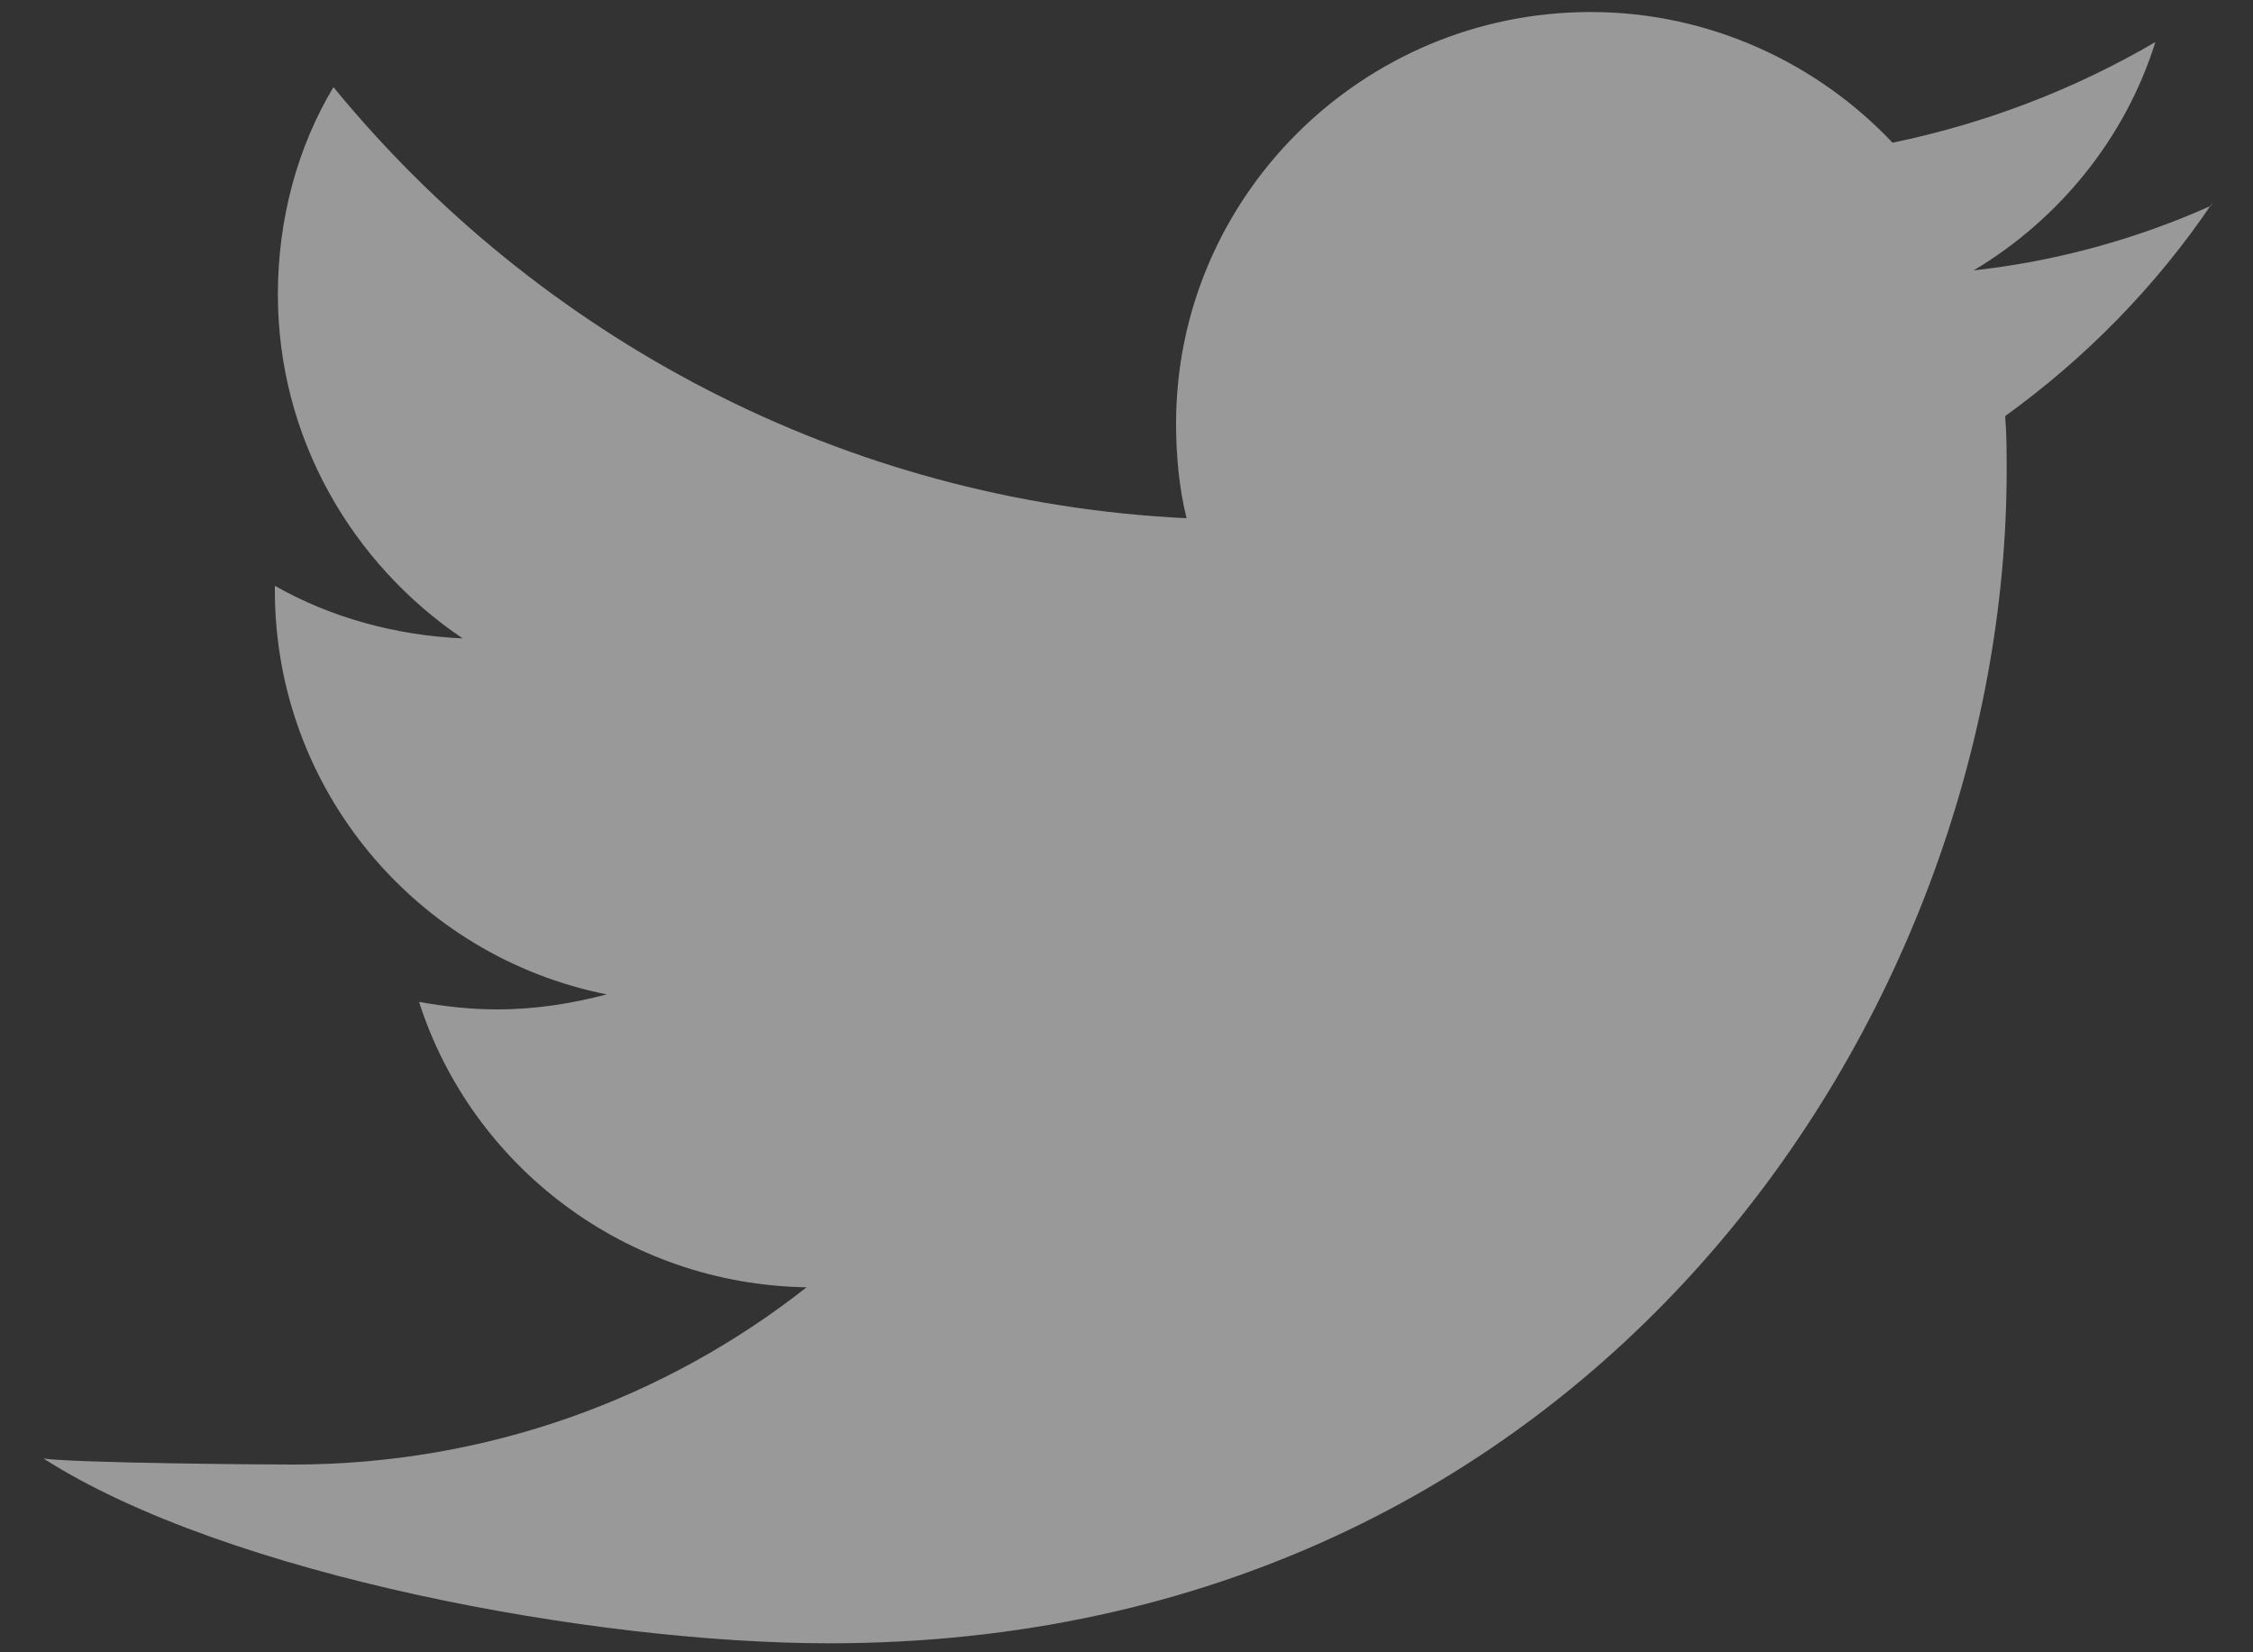 <svg xmlns="http://www.w3.org/2000/svg" viewBox="0 0 15 11" width="15" height="11">
	<rect x="0" y="0" width="15" height="11" fill="#333333" stroke="none"/>
	<style>
		tspan { white-space:pre }
		.shp0 { opacity: 0.502;fill: #ffffff } 
	</style>
	<path id="Twitter" class="shp0" d="M14.72,1.37c-0.49,0.22 -1.03,0.37 -1.58,0.43c0.57,-0.34 1.01,-0.88 1.21,-1.52c-0.53,0.31 -1.12,0.54 -1.75,0.67c-0.5,-0.53 -1.22,-0.87 -2.01,-0.87c-1.52,0 -2.76,1.23 -2.76,2.74c0,0.21 0.02,0.43 0.07,0.63c-2.29,-0.11 -4.32,-1.21 -5.68,-2.87c-0.24,0.4 -0.37,0.88 -0.37,1.38c0,0.95 0.49,1.79 1.23,2.29c-0.45,-0.02 -0.88,-0.14 -1.25,-0.35c0,0.01 0,0.02 0,0.03c0,1.33 0.95,2.44 2.21,2.69c-0.23,0.06 -0.47,0.1 -0.73,0.1c-0.18,0 -0.35,-0.02 -0.52,-0.05c0.35,1.09 1.37,1.88 2.58,1.9c-0.94,0.74 -2.13,1.18 -3.42,1.18c-0.22,0 -1.44,-0.01 -1.66,-0.04c1.22,0.78 3.67,1.23 5.23,1.23c5.07,0 7.84,-4.18 7.84,-7.81c0,-0.12 0,-0.24 -0.01,-0.36c0.54,-0.39 1.01,-0.87 1.38,-1.42z" />
</svg>
